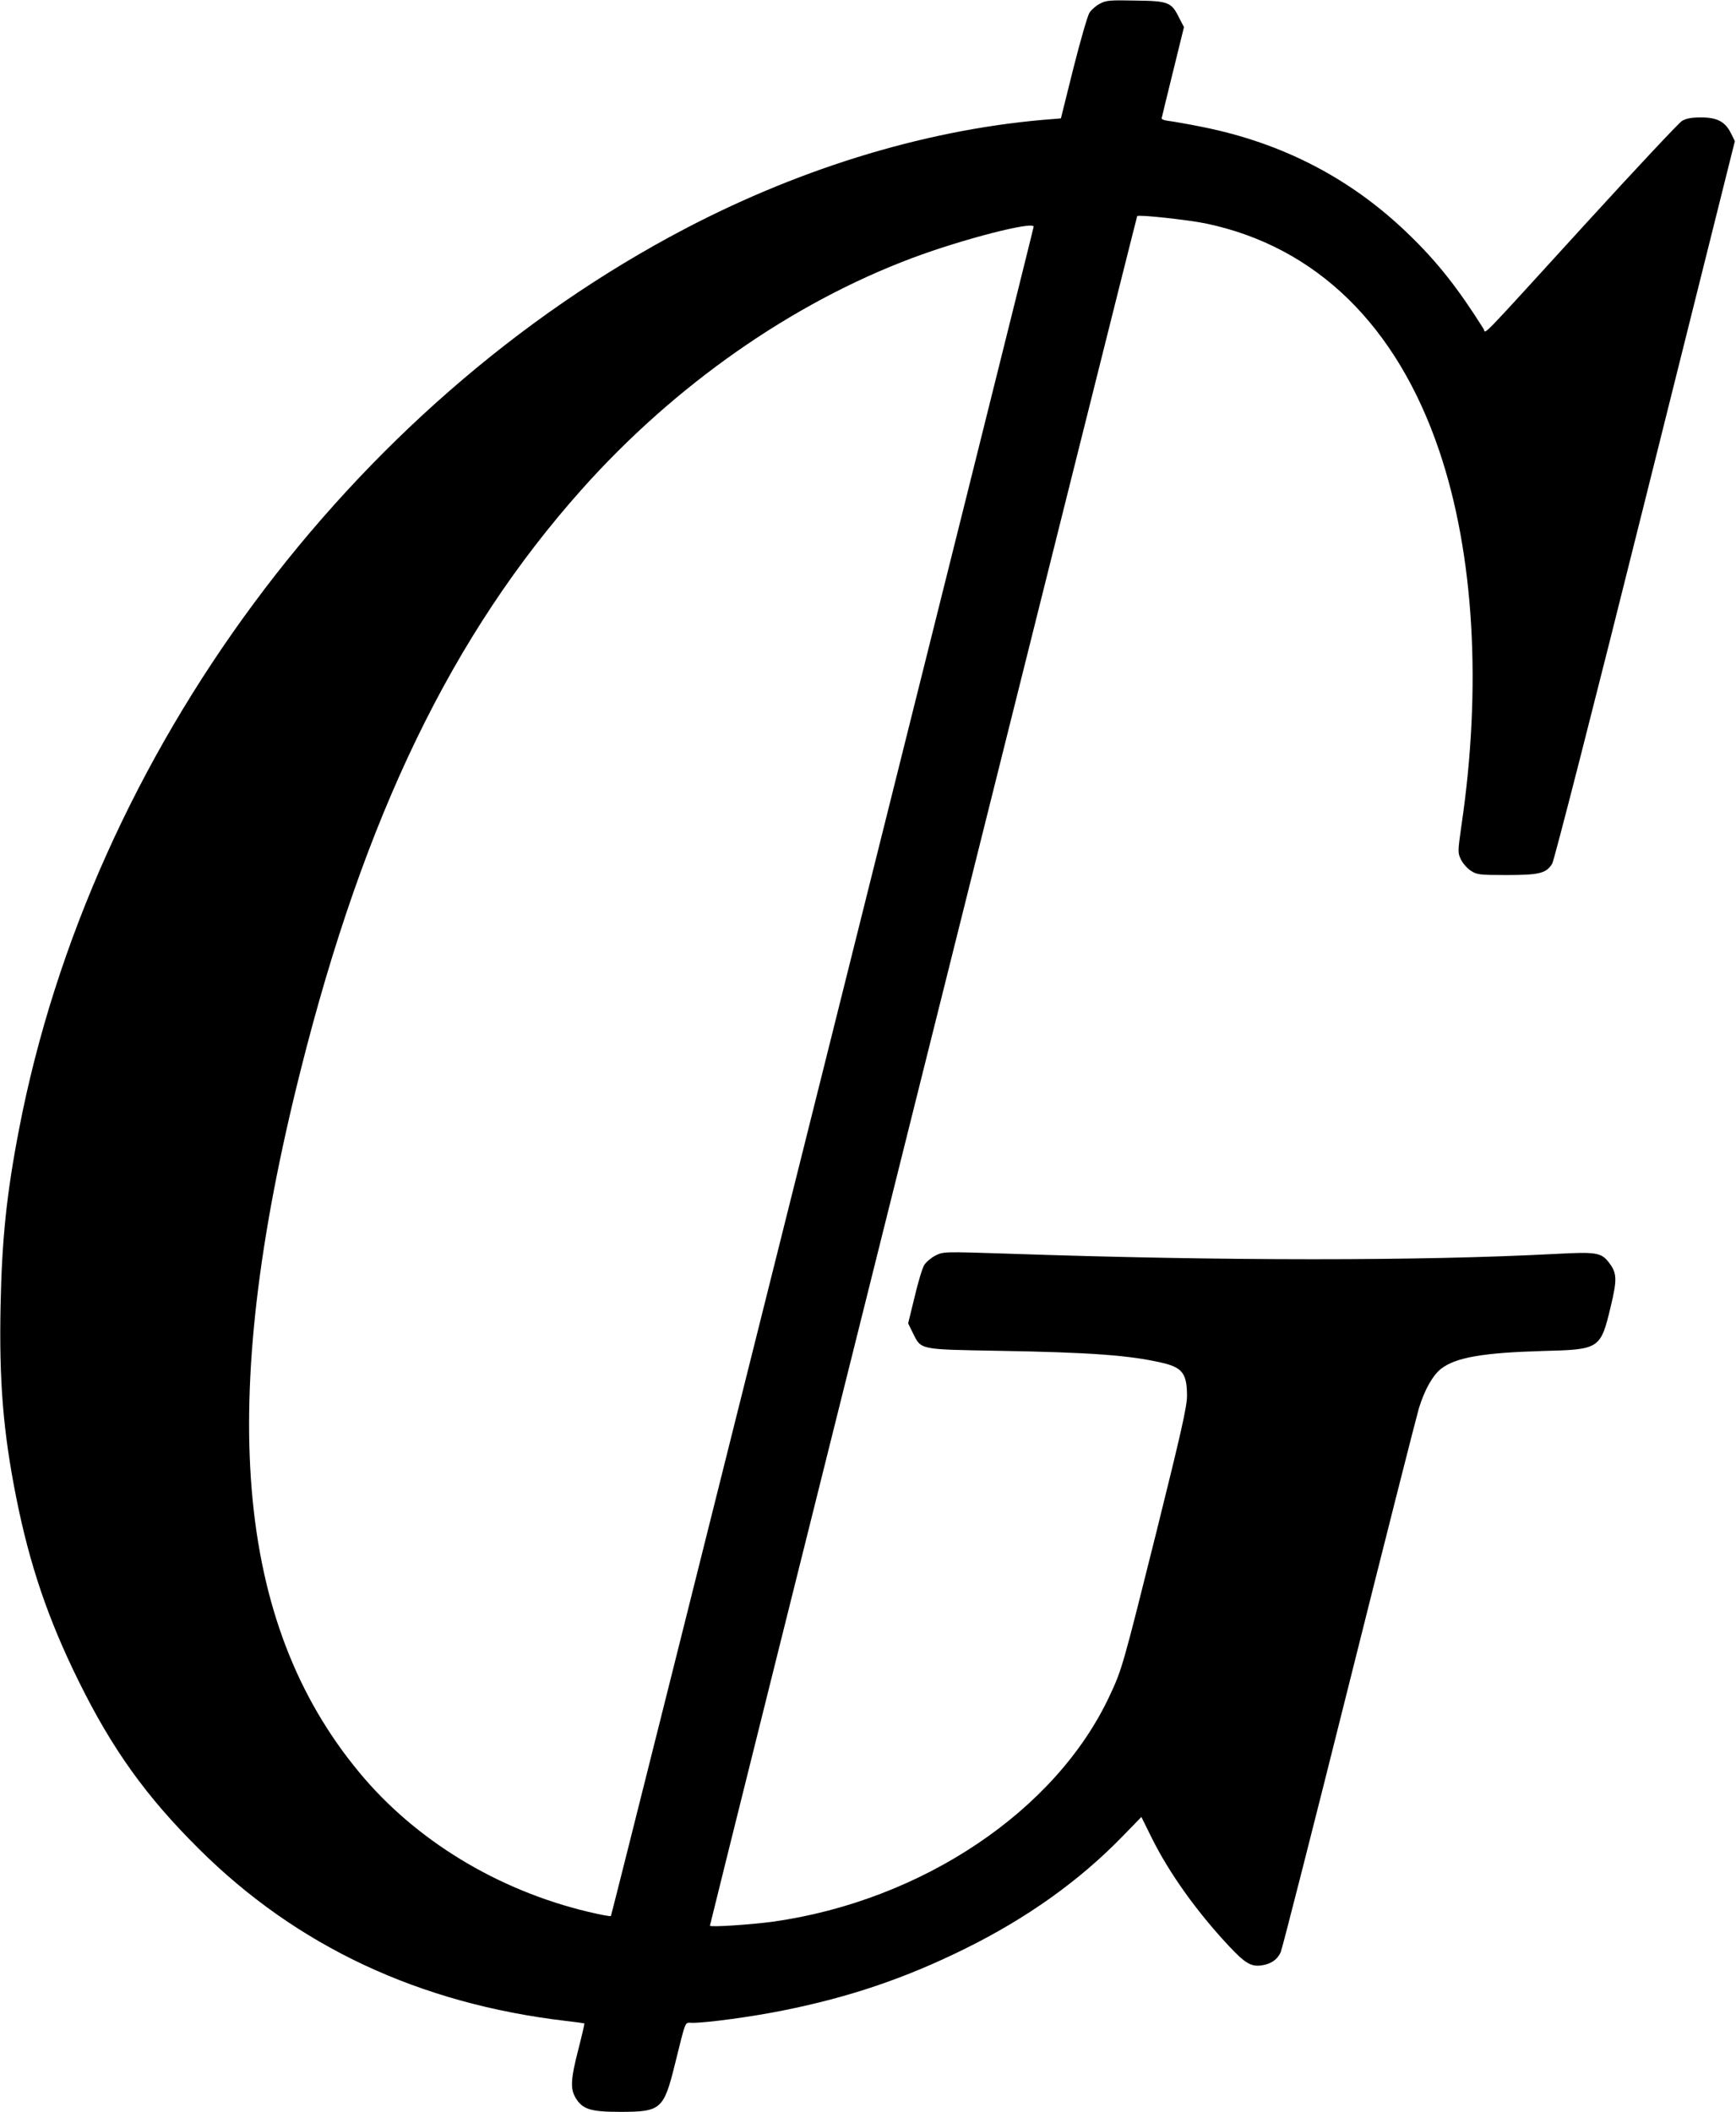 <?xml version="1.0" standalone="no"?>
<!DOCTYPE svg PUBLIC "-//W3C//DTD SVG 20010904//EN"
 "http://www.w3.org/TR/2001/REC-SVG-20010904/DTD/svg10.dtd">
<svg version="1.0" xmlns="http://www.w3.org/2000/svg"
 width="917pt" height="1115pt" viewBox="0 0 917 1115"
 preserveAspectRatio="xMidYMid meet">
<g transform="translate(0,1115) scale(0.1,-0.1)"
fill="#000000" stroke="none">
<path d="M5809 11130 c-20 -10 -44 -32 -54 -47 -10 -15 -48 -147 -85 -293
l-66 -265 -35 -3 c-641 -47 -1316 -248 -1949 -579 -1773 -928 -3136 -2769
-3519 -4753 -66 -341 -91 -582 -98 -935 -8 -400 14 -667 83 -1013 71 -355 168
-641 329 -967 177 -359 356 -609 634 -885 518 -516 1166 -819 1941 -910 52 -6
95 -12 97 -13 1 -2 -13 -63 -32 -137 -41 -159 -43 -209 -14 -257 37 -60 79
-73 236 -73 213 0 229 13 287 247 62 248 51 223 94 223 77 0 313 32 477 65
350 70 644 169 960 325 327 161 604 358 832 592 l102 105 55 -111 c93 -187
237 -388 406 -569 86 -92 118 -111 172 -104 51 7 85 30 103 70 8 18 170 653
360 1412 190 759 357 1416 370 1460 30 98 74 175 118 209 77 59 221 84 532 93
307 8 309 9 364 238 34 142 32 175 -11 230 -40 52 -68 56 -275 45 -717 -38
-1763 -38 -2899 1 -340 11 -340 11 -383 -10 -23 -12 -50 -35 -59 -50 -10 -16
-33 -92 -51 -169 l-34 -139 24 -49 c46 -92 28 -88 457 -96 483 -8 695 -24 864
-64 104 -25 128 -57 128 -174 0 -56 -31 -193 -160 -712 -179 -716 -183 -732
-250 -874 -284 -606 -991 -1079 -1777 -1190 -121 -16 -333 -30 -333 -21 0 11
2253 9022 2257 9026 7 9 271 -20 363 -39 582 -122 1009 -538 1233 -1202 184
-544 225 -1247 116 -1981 -19 -134 -19 -139 -2 -175 10 -20 33 -47 52 -59 32
-21 45 -23 188 -23 174 0 211 9 242 60 11 19 217 822 492 1924 l473 1891 -20
40 c-30 62 -73 85 -158 85 -52 0 -79 -5 -102 -19 -17 -11 -246 -255 -509 -543
-584 -640 -524 -578 -538 -555 -134 213 -244 353 -393 497 -304 296 -668 485
-1094 570 -80 16 -161 30 -180 32 -19 2 -34 8 -34 13 1 6 28 116 60 246 l58
236 -25 48 c-41 84 -57 90 -232 92 -134 3 -156 1 -188 -17z m-349 -1177 c-1
-17 -2228 -8915 -2233 -8919 -3 -3 -56 7 -119 22 -479 114 -914 378 -1210 736
-657 792 -754 1943 -311 3703 338 1347 801 2303 1485 3070 491 551 1111 985
1750 1224 262 98 639 195 638 164z"/>
</g>
</svg>
